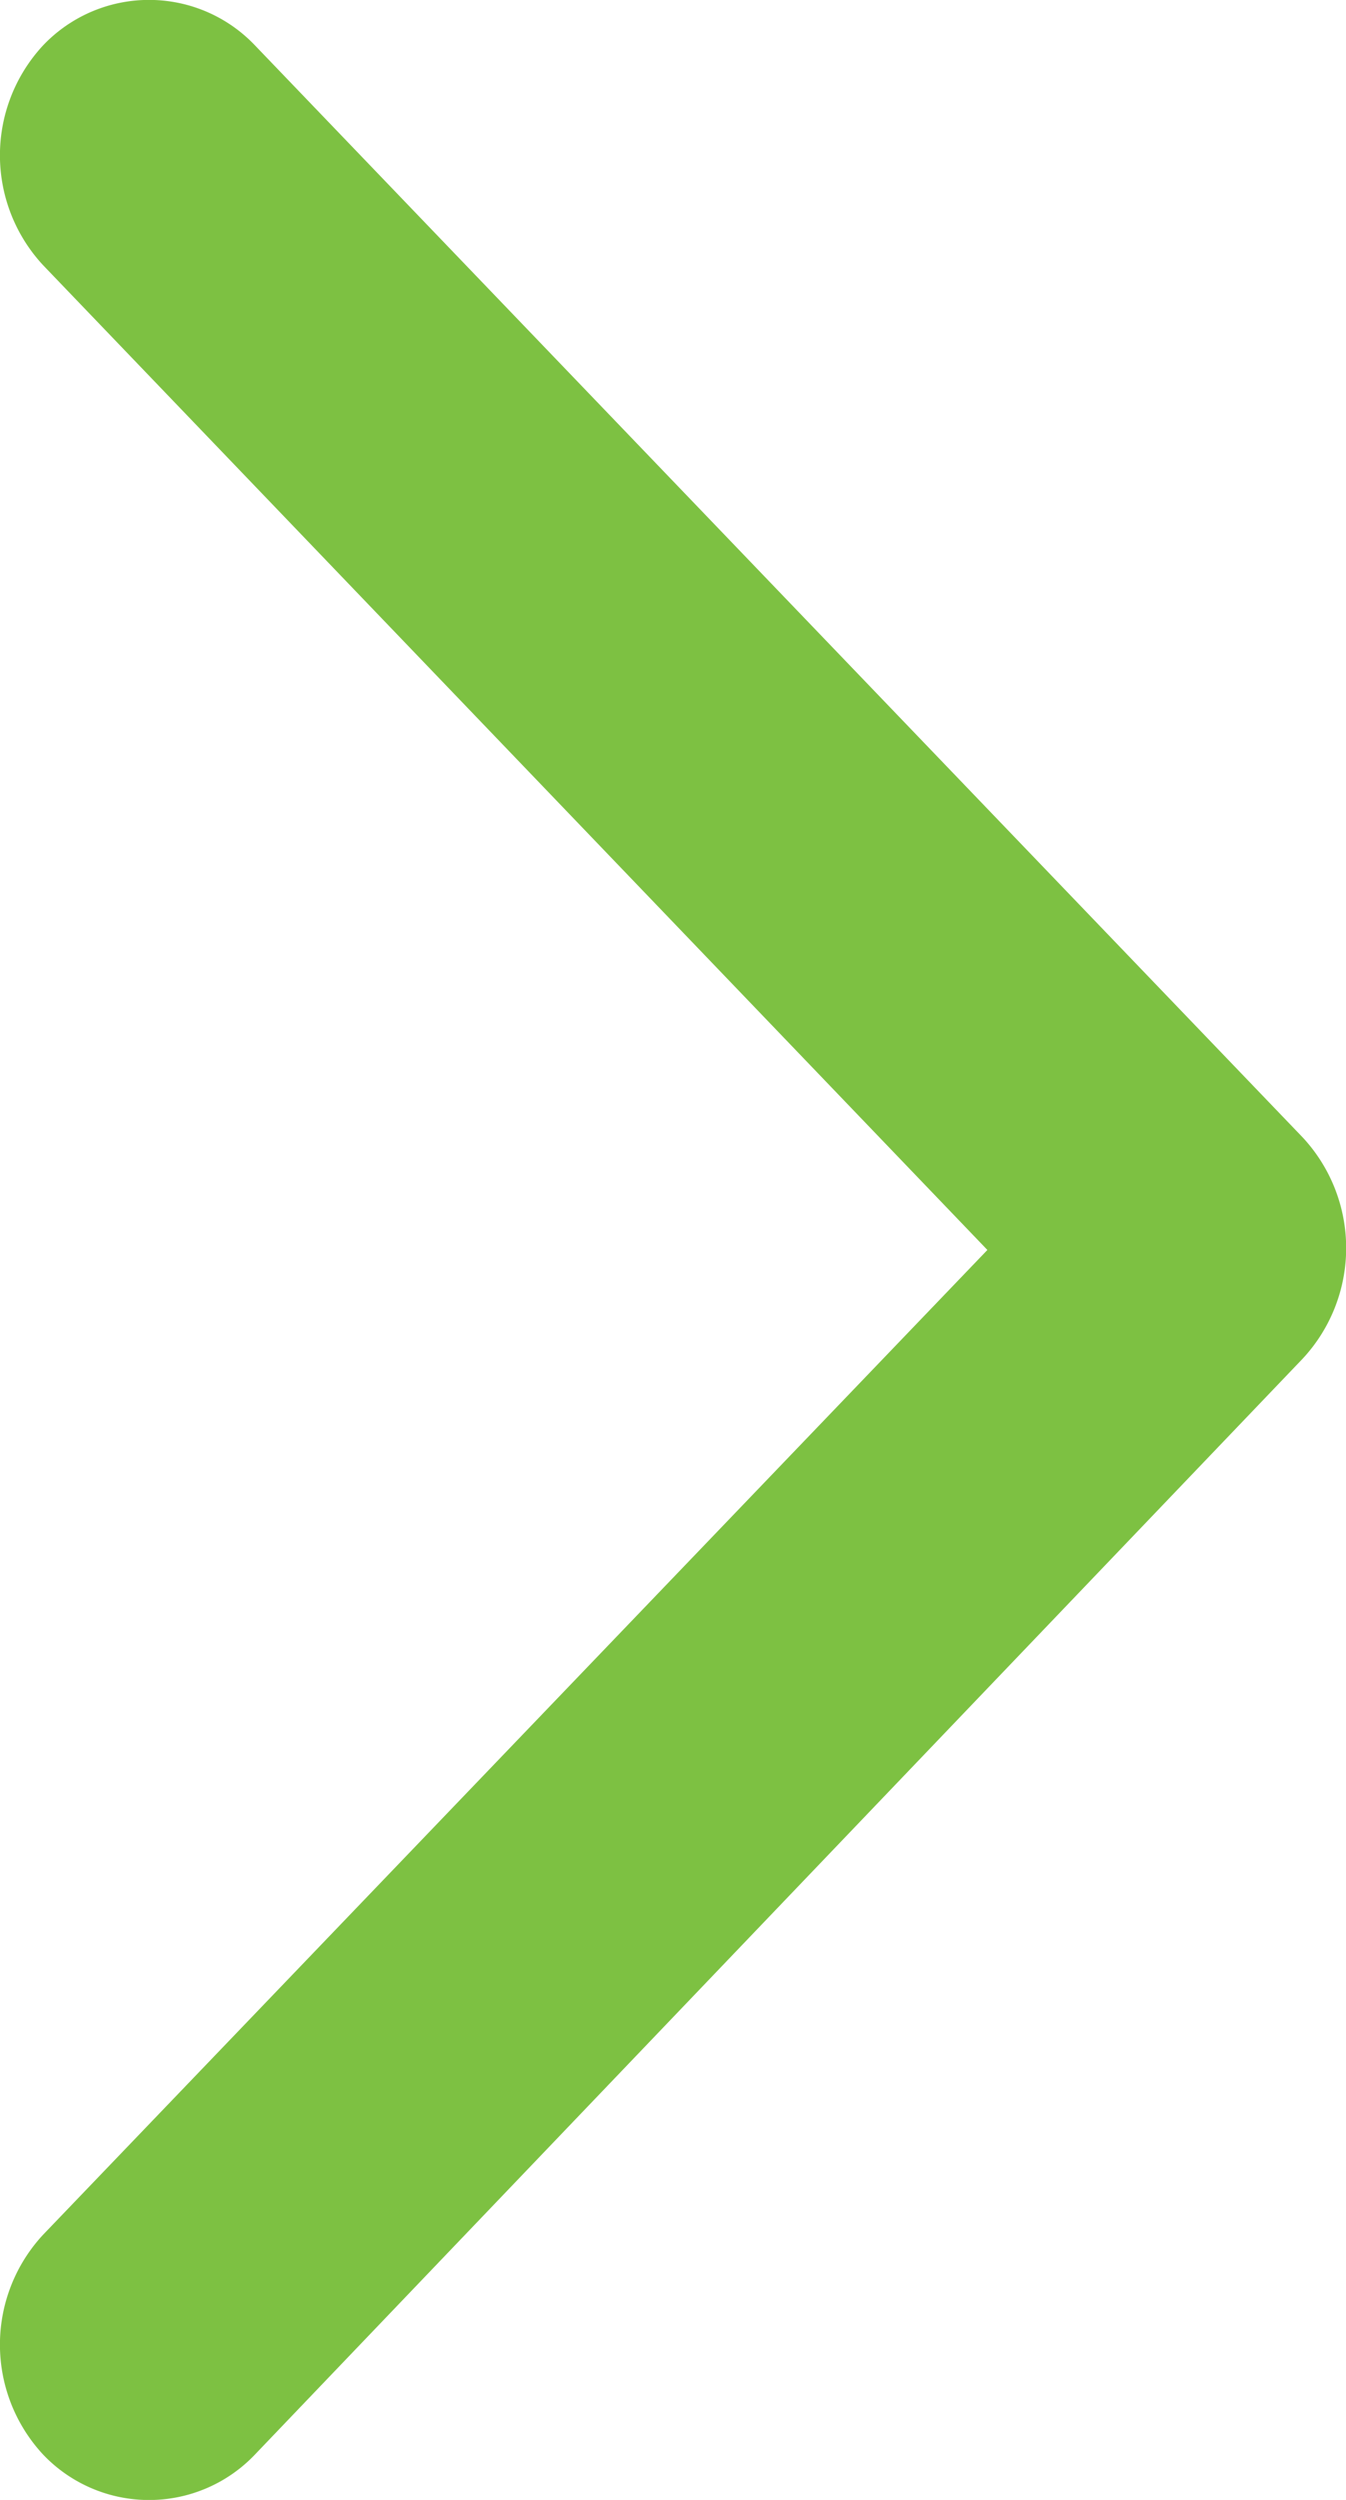 <svg xmlns="http://www.w3.org/2000/svg" viewBox="0 0 14 26"><defs><style>.cls-1{fill:#7dc142;fill-rule:evenodd;}</style></defs><title>arrow_right_gereen</title><g id="Layer_2" data-name="Layer 2"><g id="Layer_1-2" data-name="Layer 1"><path class="cls-1" d="M13.55,11.83,2.65.47a1.52,1.52,0,0,0-2.2,0,1.68,1.68,0,0,0,0,2.29L10.27,13,.45,23.24a1.68,1.68,0,0,0,0,2.29,1.52,1.52,0,0,0,2.2,0l10.9-11.4A1.69,1.69,0,0,0,13.55,11.83Z"/></g></g></svg>